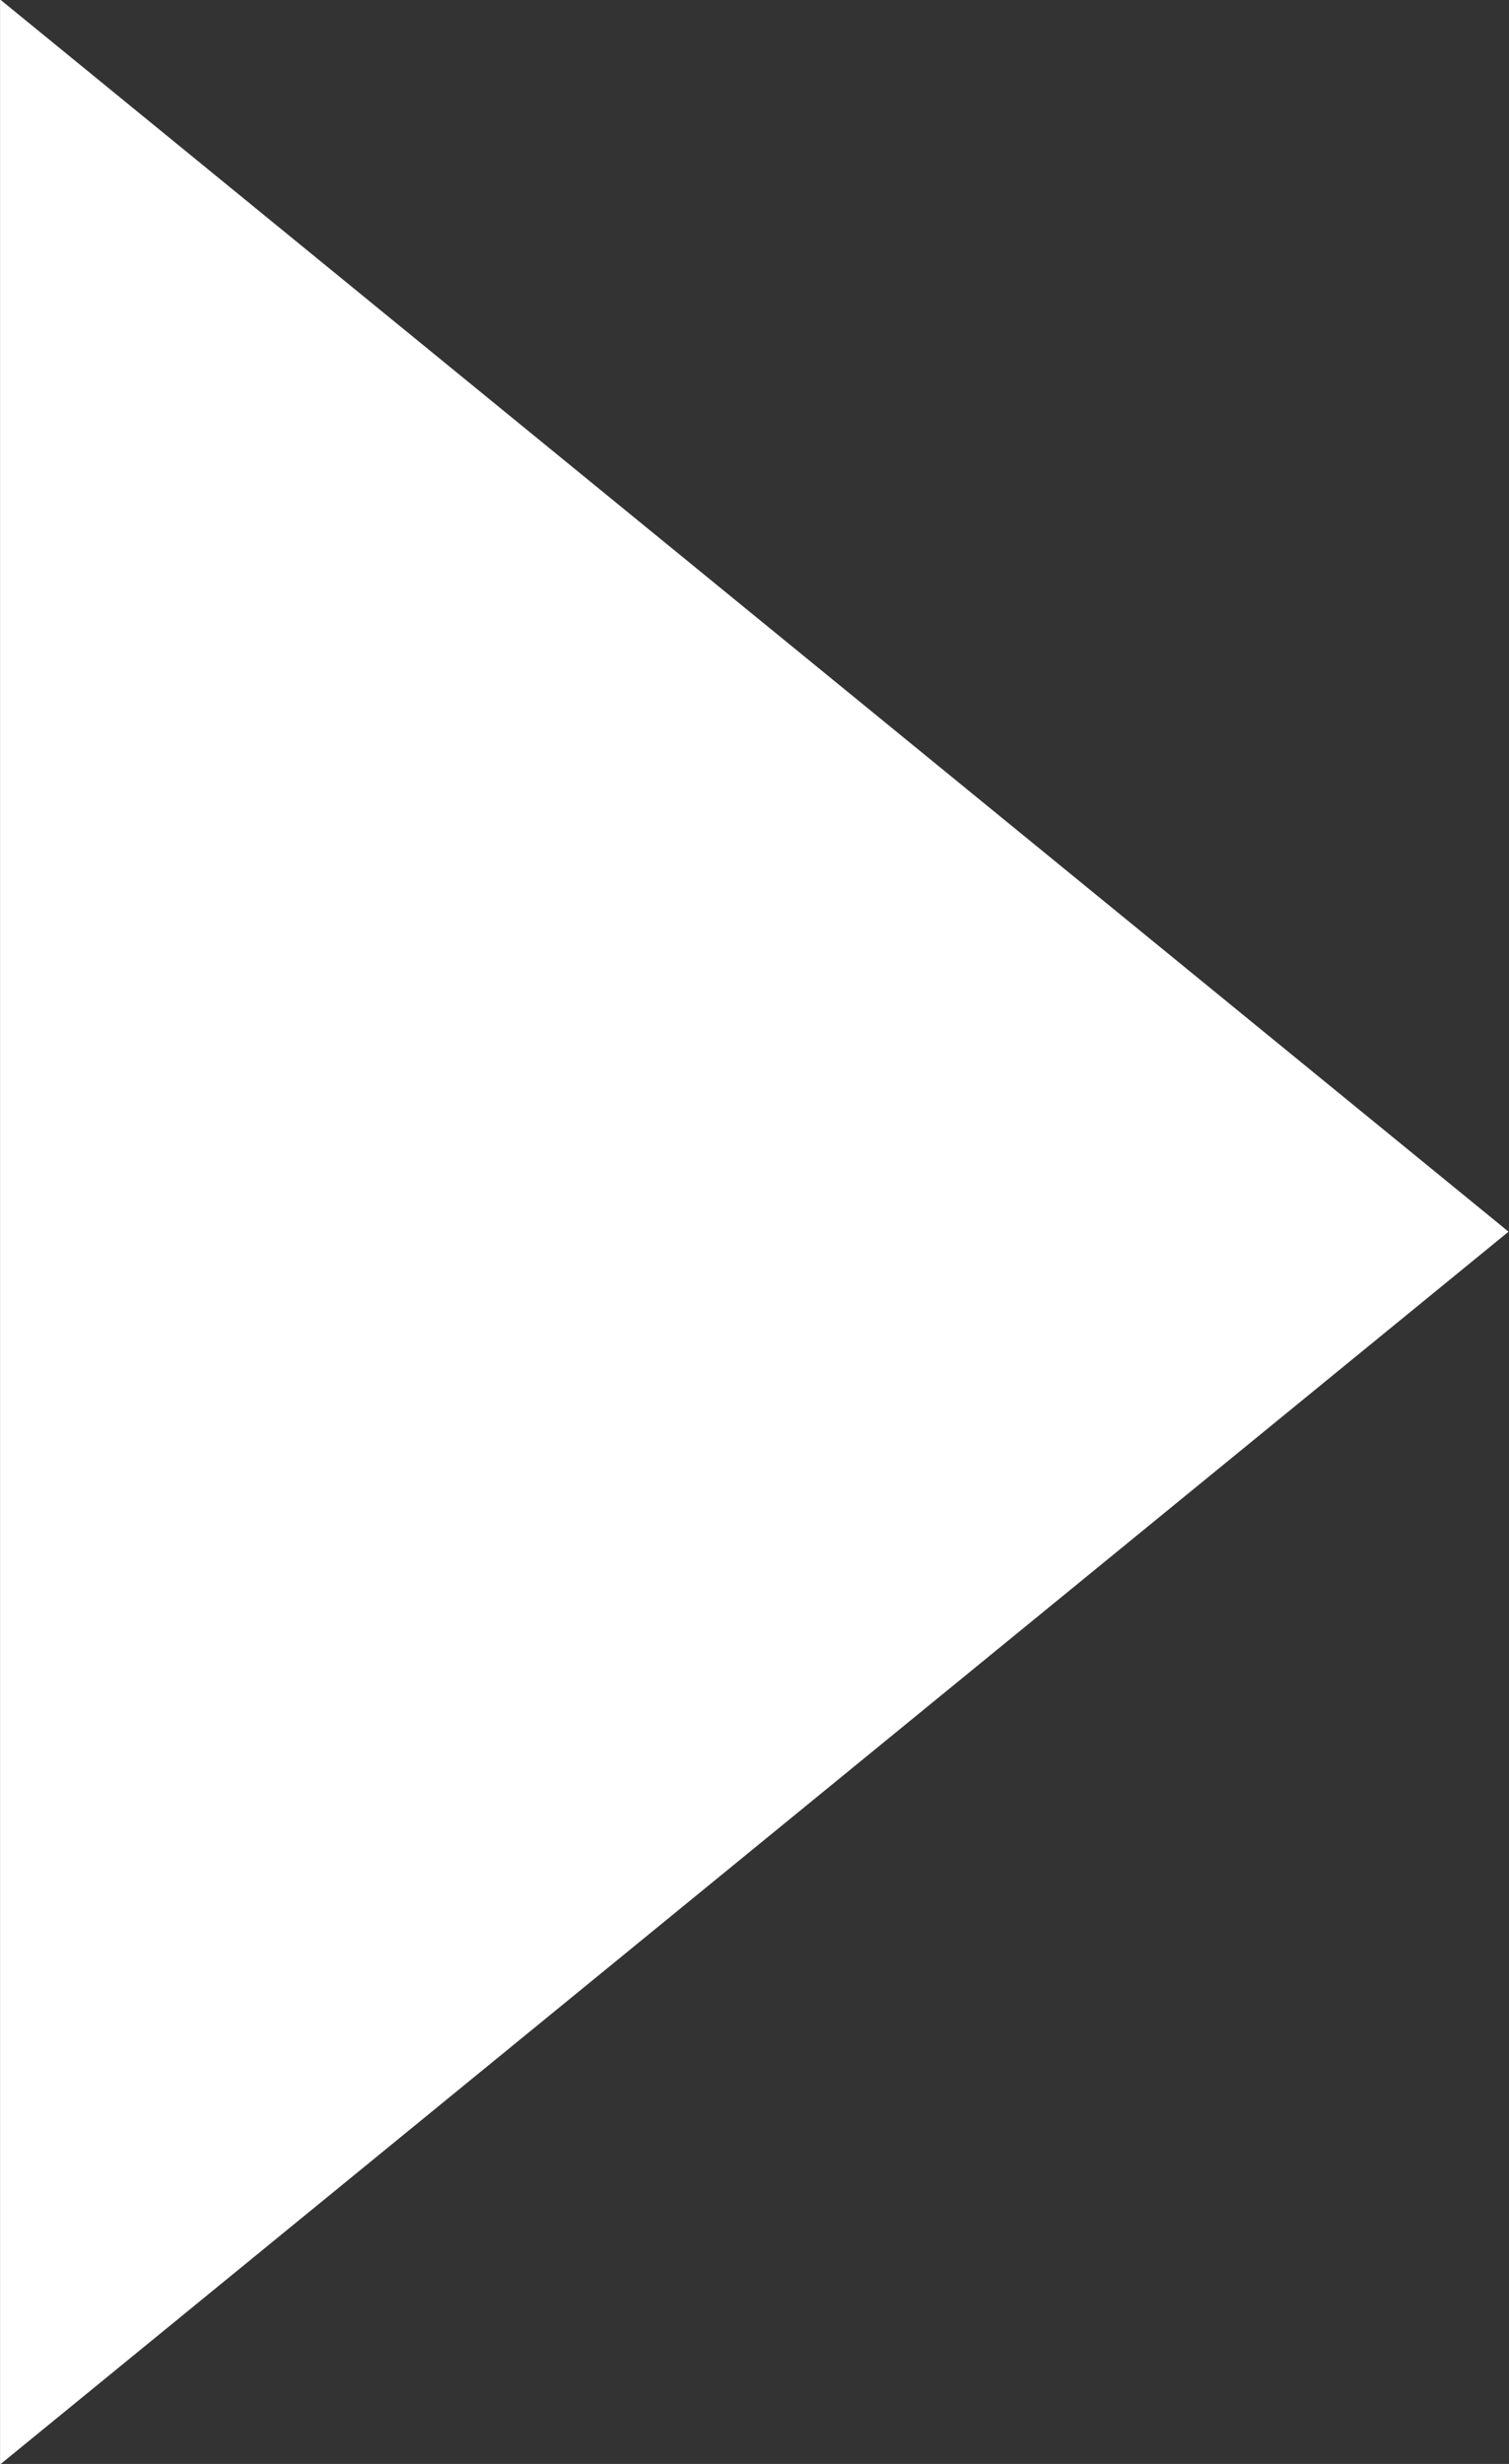 <svg xmlns="http://www.w3.org/2000/svg" width="26.532" height="43.31" viewBox="0 0 26.532 43.31">
  <rect x="0" y="0" width="26.532" height="43.31" fill="#333333" stroke="none"/>
  <defs>
    <style>
      .cls-1 {
        fill: #fff;
        fill-rule: evenodd;
      }
    </style>
  </defs>
  <path id="play.svg" class="cls-1" d="M751.336,4606.84l-26.523,21.67v-43.33Z" transform="translate(-724.812 -4585.19)"/>
</svg>
